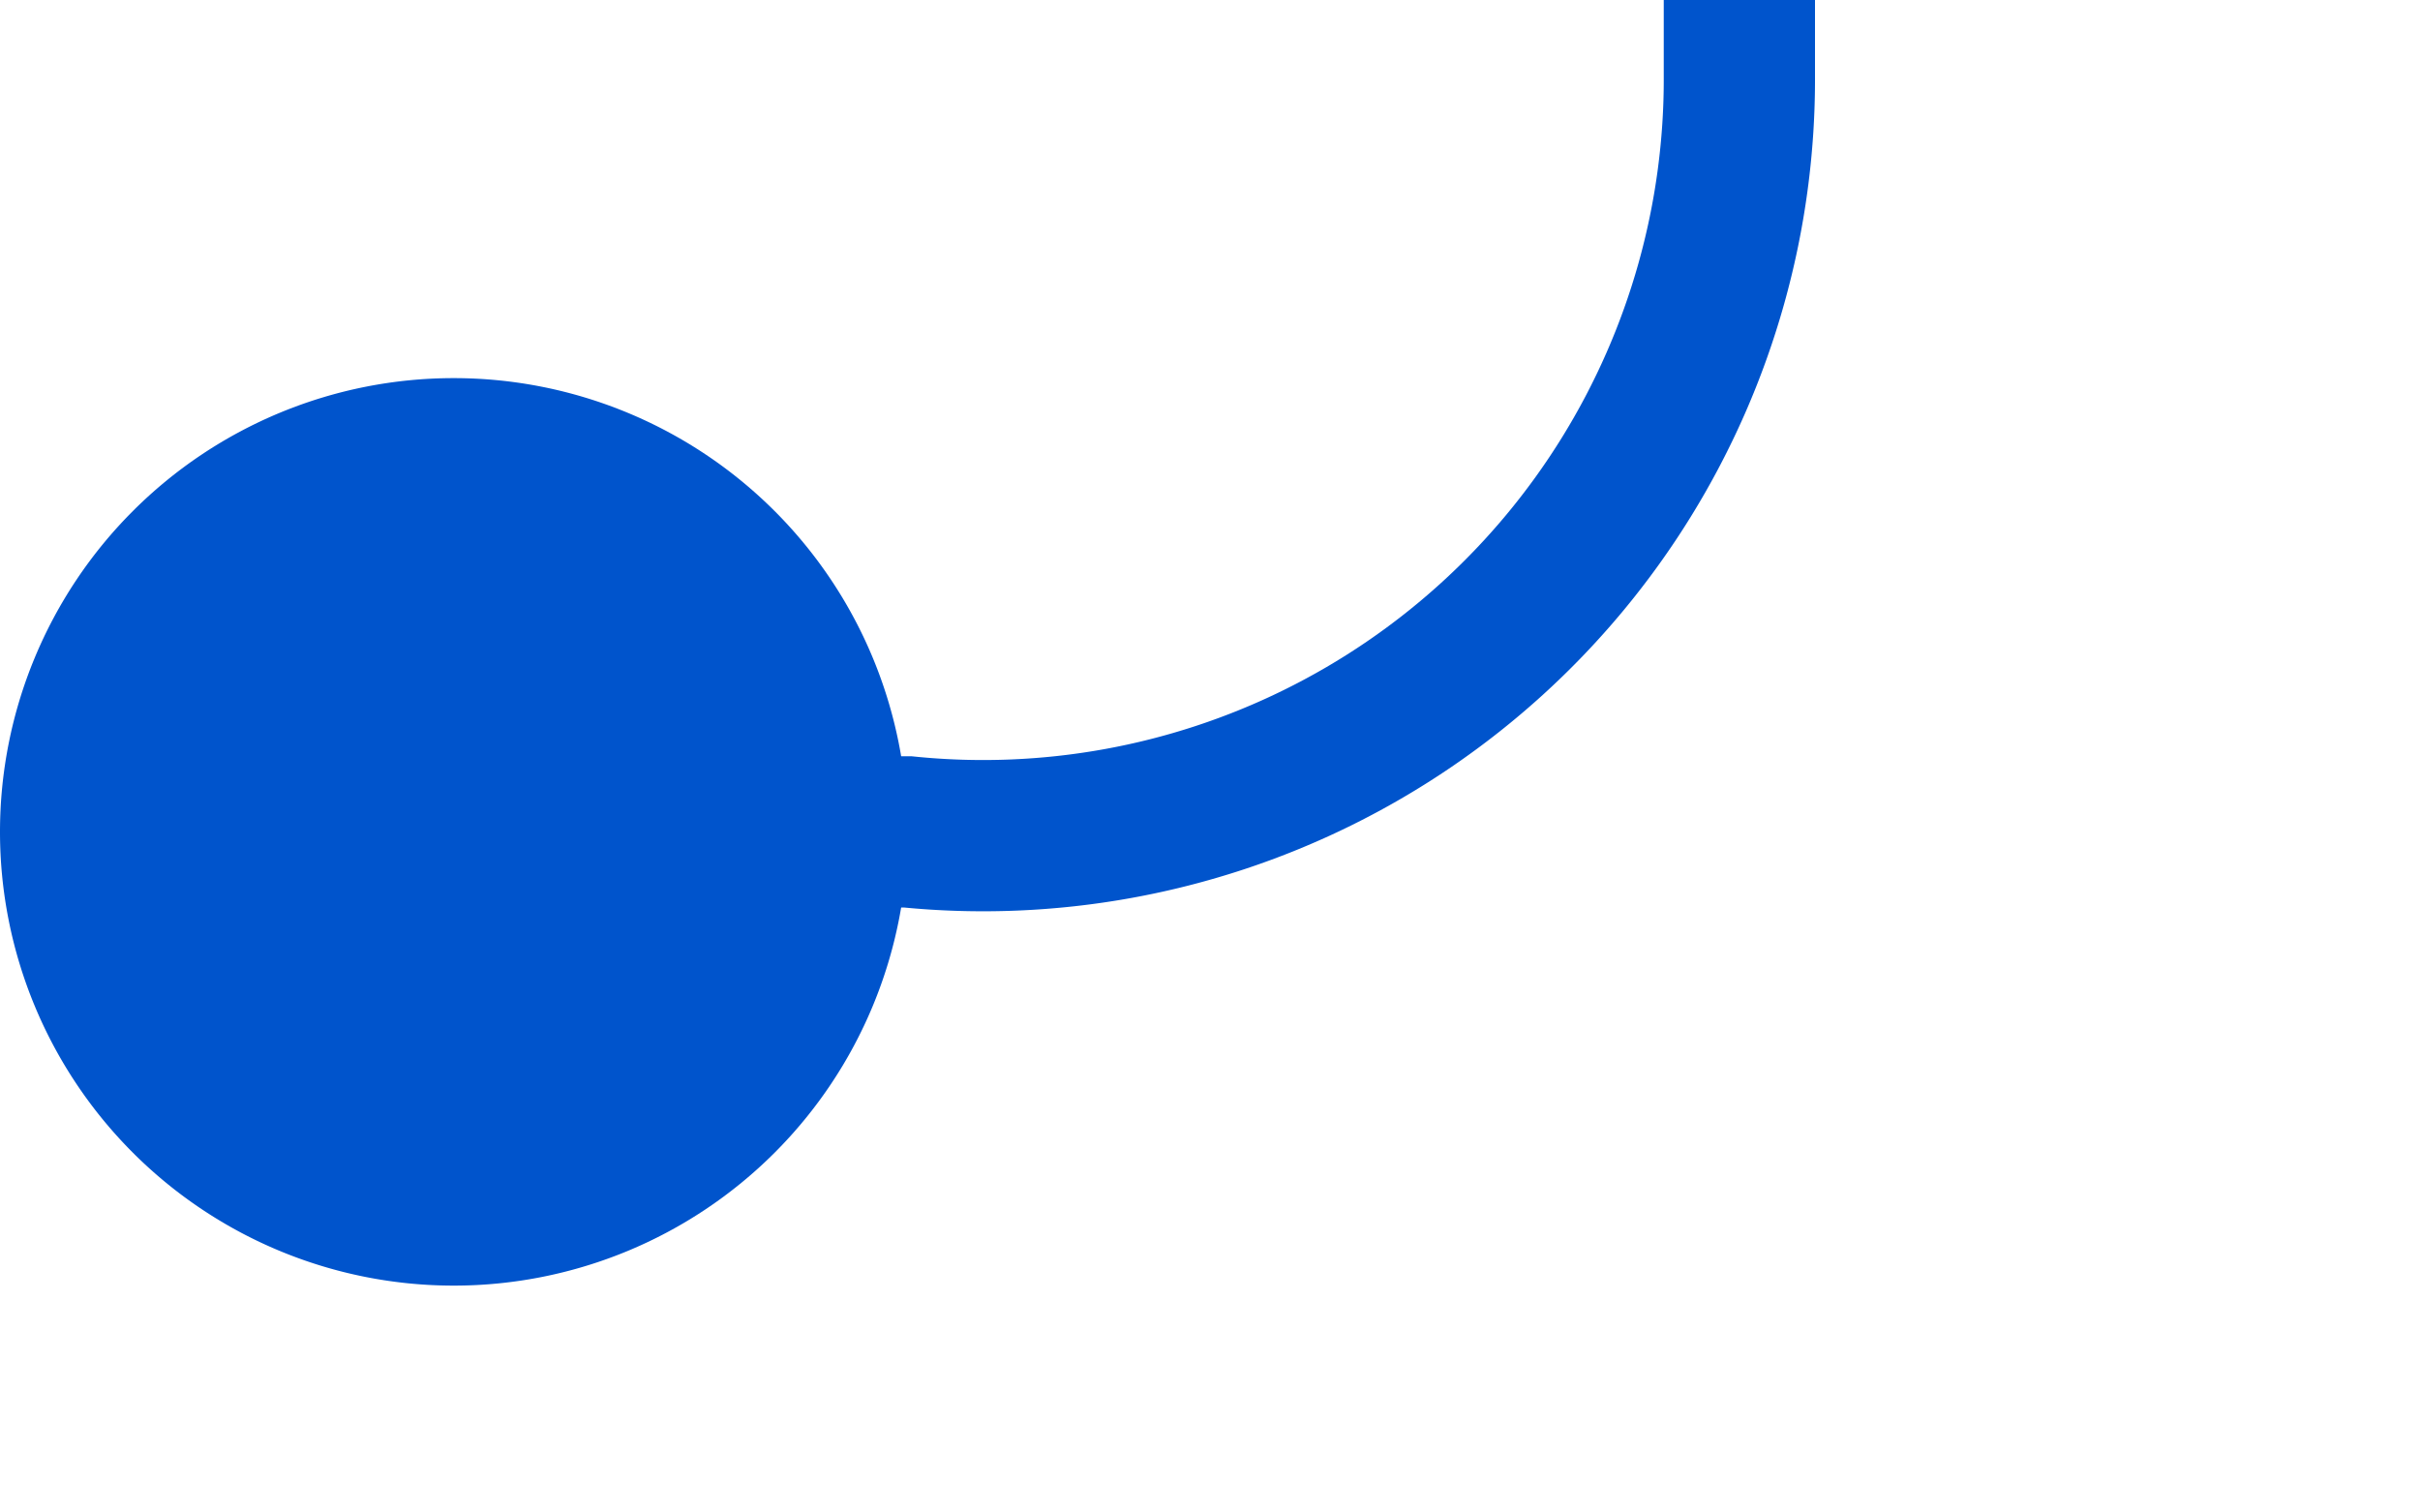 ﻿<?xml version="1.0" encoding="utf-8"?>
<svg version="1.1" xmlns:xlink="http://www.w3.org/1999/xlink" width="16px" height="10px" preserveAspectRatio="xMinYMid meet" viewBox="939 820  16 8" xmlns="http://www.w3.org/2000/svg">
  <defs>
    <mask fill="white" id="clip3">
      <path d="M 929 703  L 971 703  L 971 725  L 929 725  Z M 929 594  L 971 594  L 971 833  L 929 833  Z " fill-rule="evenodd" />
    </mask>
  </defs>
  <path d="M 940 824.5  L 945 824.5  A 5 5 0 0 0 950.5 819.5 L 950.5 608  A 5 5 0 0 0 945.5 603.5 L 944 603.5  " stroke-width="1" stroke="#0054cc" fill="none" mask="url(#clip3)" />
  <path d="M 942 821.5  A 3 3 0 0 0 939 824.5 A 3 3 0 0 0 942 827.5 A 3 3 0 0 0 945 824.5 A 3 3 0 0 0 942 821.5 Z M 945 597.2  L 939 603.5  L 945 609.8  L 945 597.2  Z " fill-rule="nonzero" fill="#0054cc" stroke="none" mask="url(#clip3)" />
</svg>